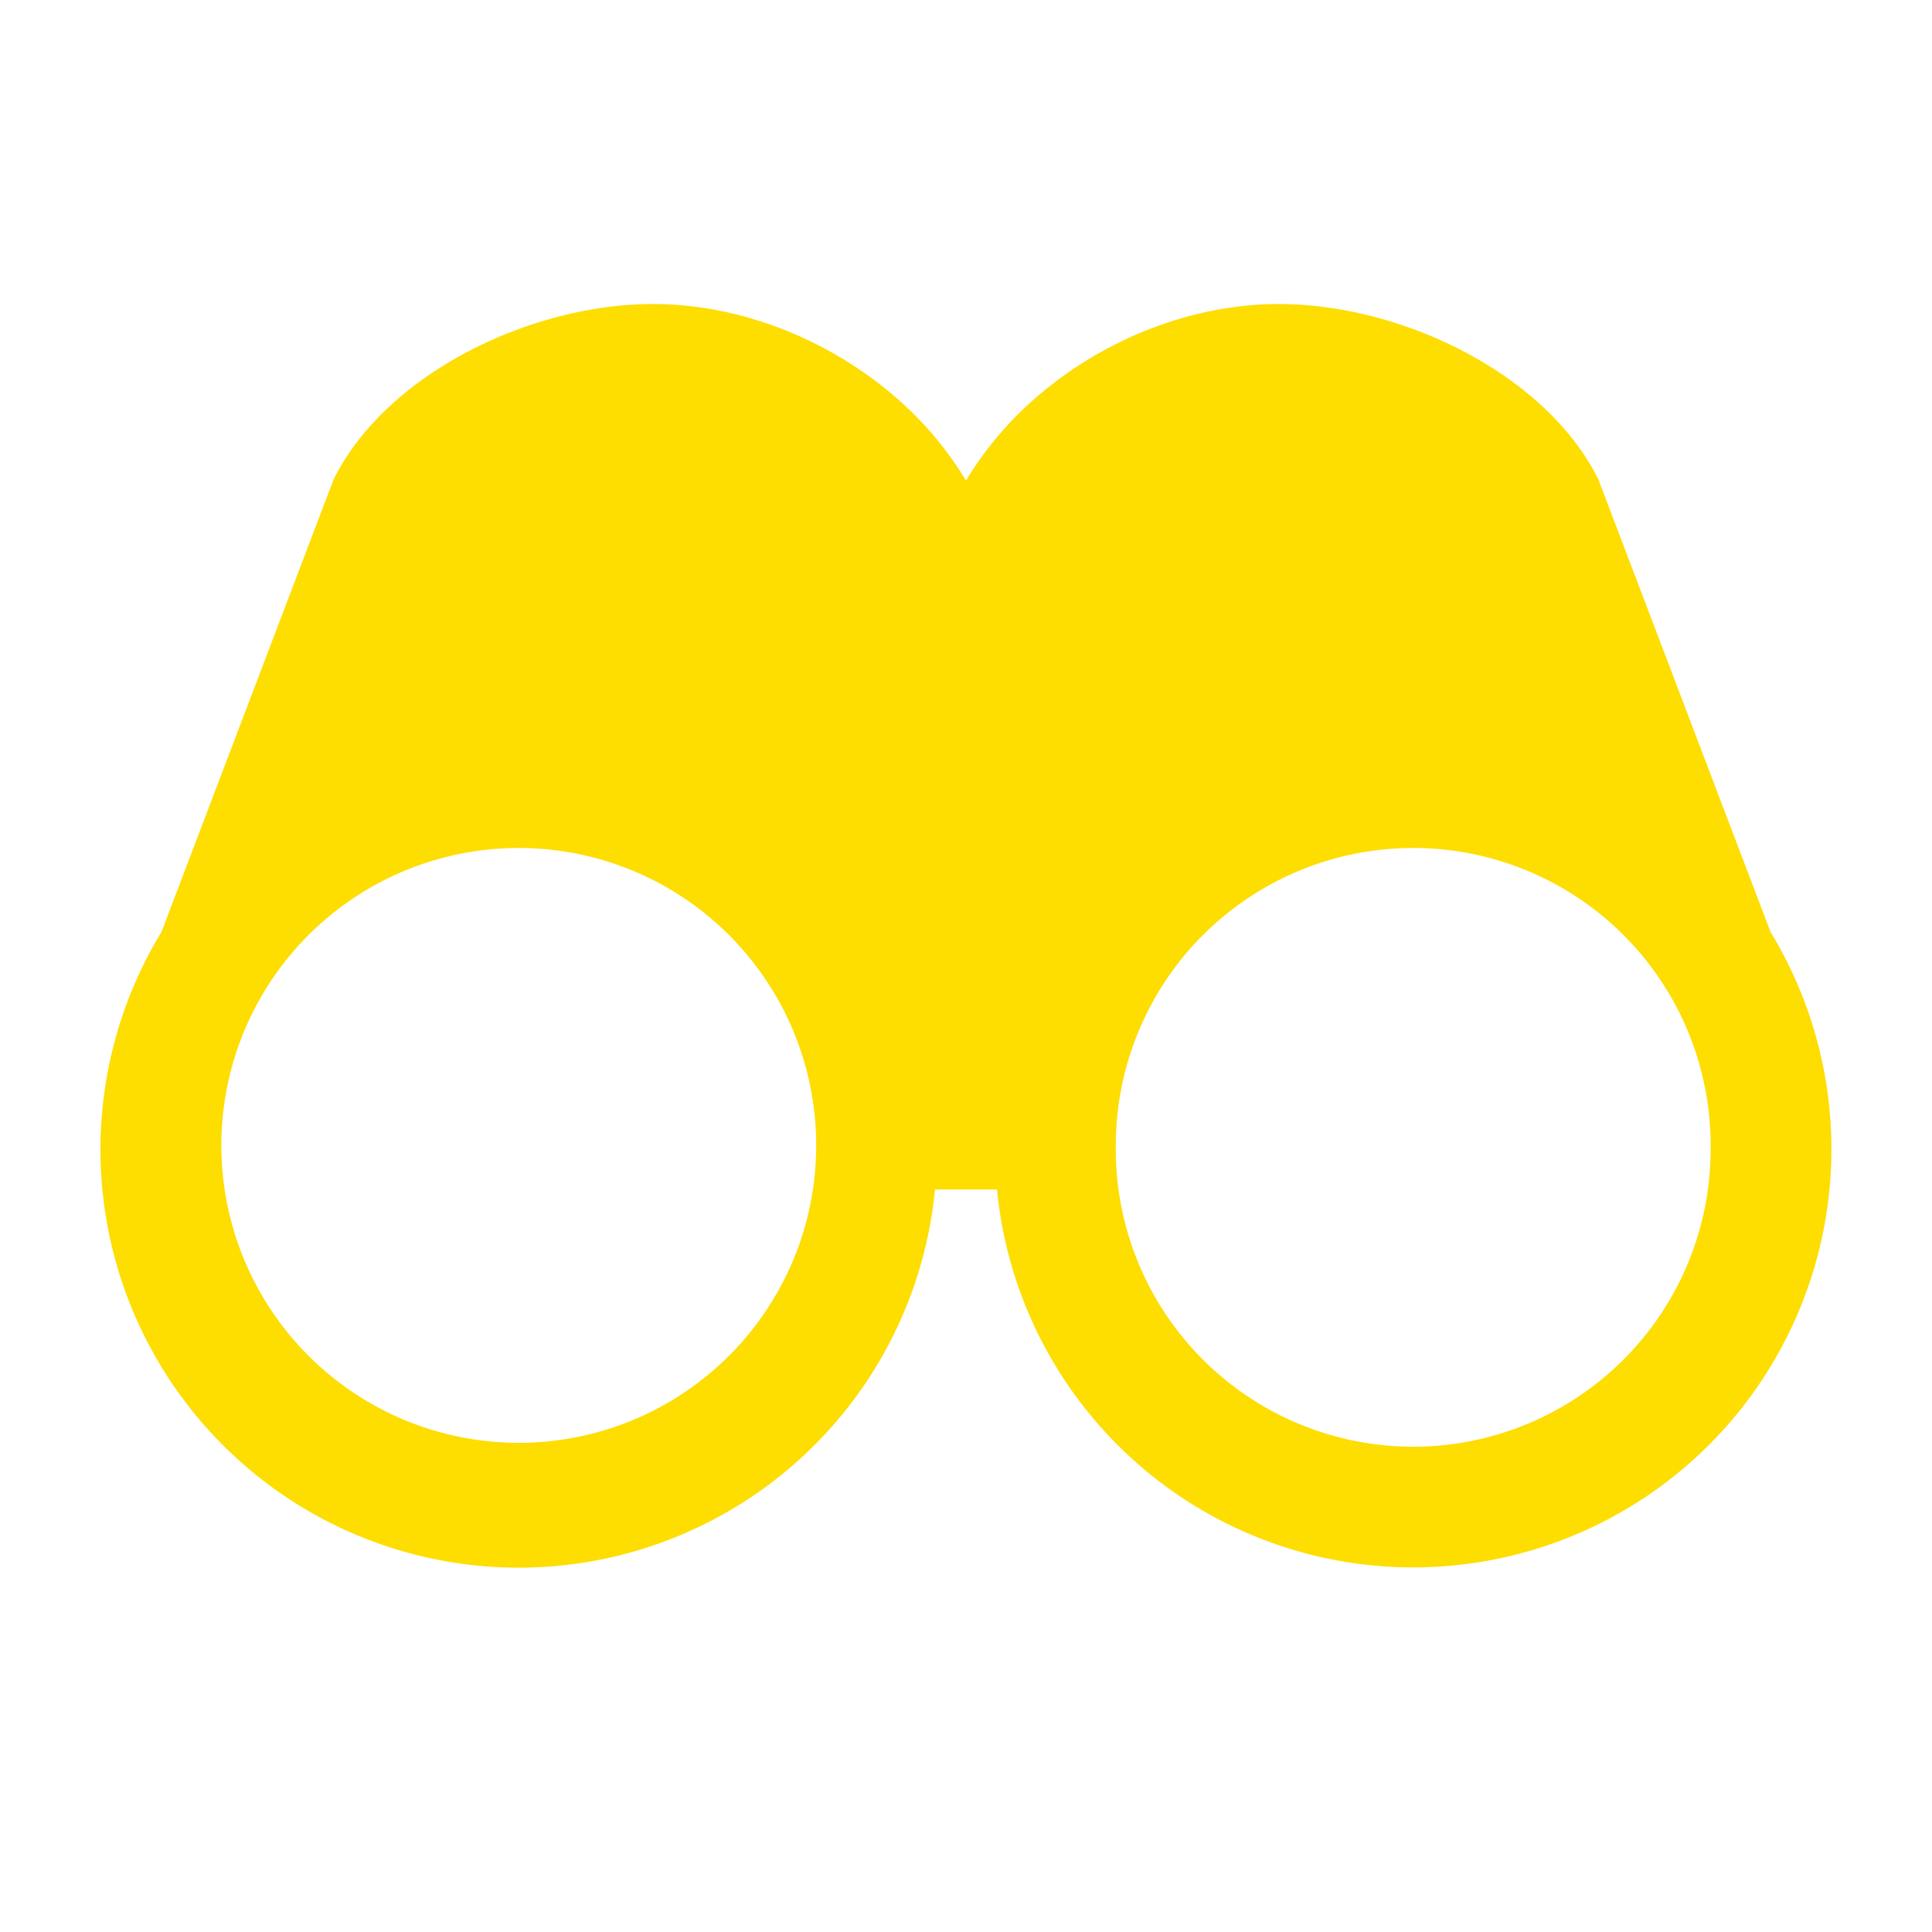 <svg width="38" height="38" fill="none" xmlns="http://www.w3.org/2000/svg"><path fill-rule="evenodd" clip-rule="evenodd" d="M17.568 7.773A6.785 6.785 0 0 1 19 9.453a6.785 6.785 0 0 1 1.431-1.68c1.292-1.102 3.01-1.793 4.726-1.793 1.2 0 2.486.339 3.596.913 1.104.572 2.11 1.416 2.662 2.49a.794.794 0 0 1 .036.08l3.373 8.867a8.225 8.225 0 1 1-15.214 5.067h-1.22A8.226 8.226 0 1 1 3.176 18.33l3.373-8.867a.792.792 0 0 1 .036-.08c.552-1.074 1.557-1.918 2.662-2.49 1.11-.574 2.395-.913 3.595-.913 1.716 0 3.434.691 4.726 1.793ZM4.354 22.605a5.85 5.85 0 1 1 11.699 0 5.85 5.85 0 0 1-11.699 0Zm17.593 0a5.85 5.85 0 1 1 11.699 0 5.85 5.85 0 0 1-11.7 0Z" fill="#FEDD00"/></svg>